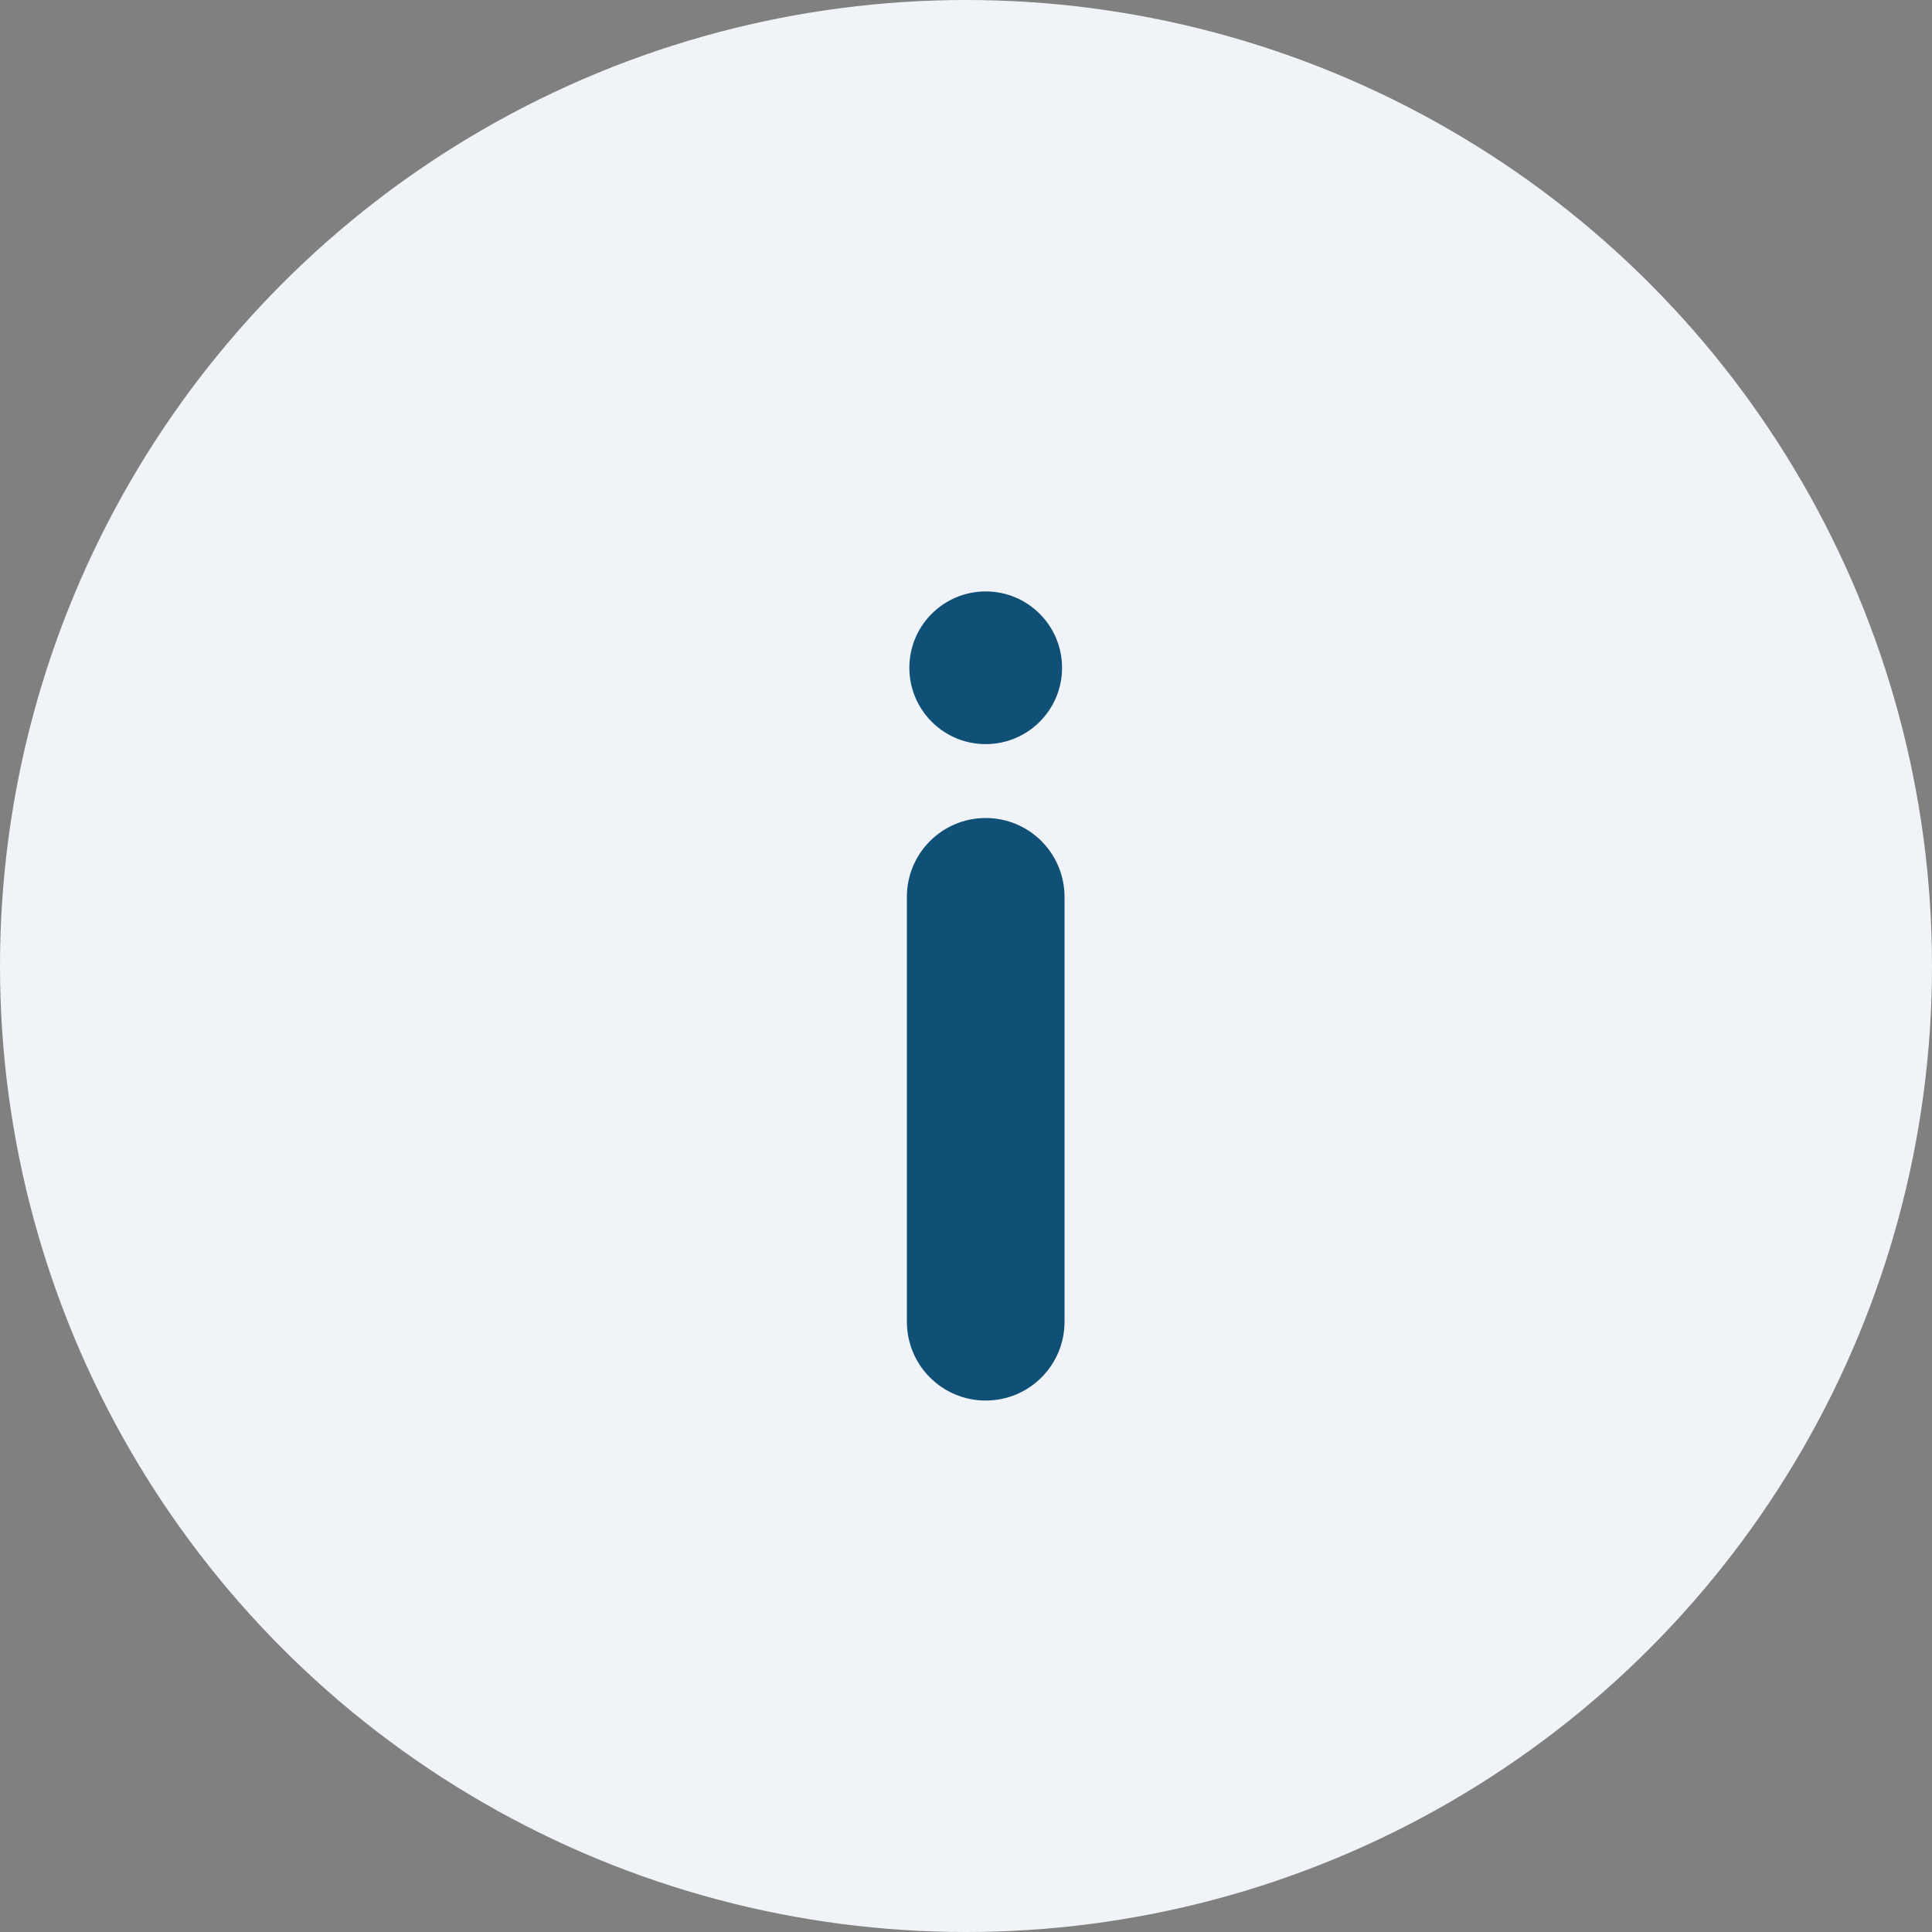 <svg width="25" height="25" viewBox="0 0 25 25" fill="none" xmlns="http://www.w3.org/2000/svg">
<rect x="0" y="0" width="25" height="25" fill="#808080" stroke="none"/>
<circle cx="12.5" cy="12.5" r="12.5" fill="#F0F4F8"/>
<path fill-rule="evenodd" clip-rule="evenodd" d="M12.755 18.123C12.191 18.123 11.735 17.667 11.735 17.103L11.735 11.606C11.735 11.042 12.191 10.585 12.755 10.585C13.319 10.585 13.775 11.042 13.775 11.606L13.775 17.103C13.775 17.667 13.319 18.123 12.755 18.123Z" fill="#105077"/>
<circle cx="12.755" cy="8.641" r="0.988" transform="rotate(-180 12.755 8.641)" fill="#105077"/>
</svg>
